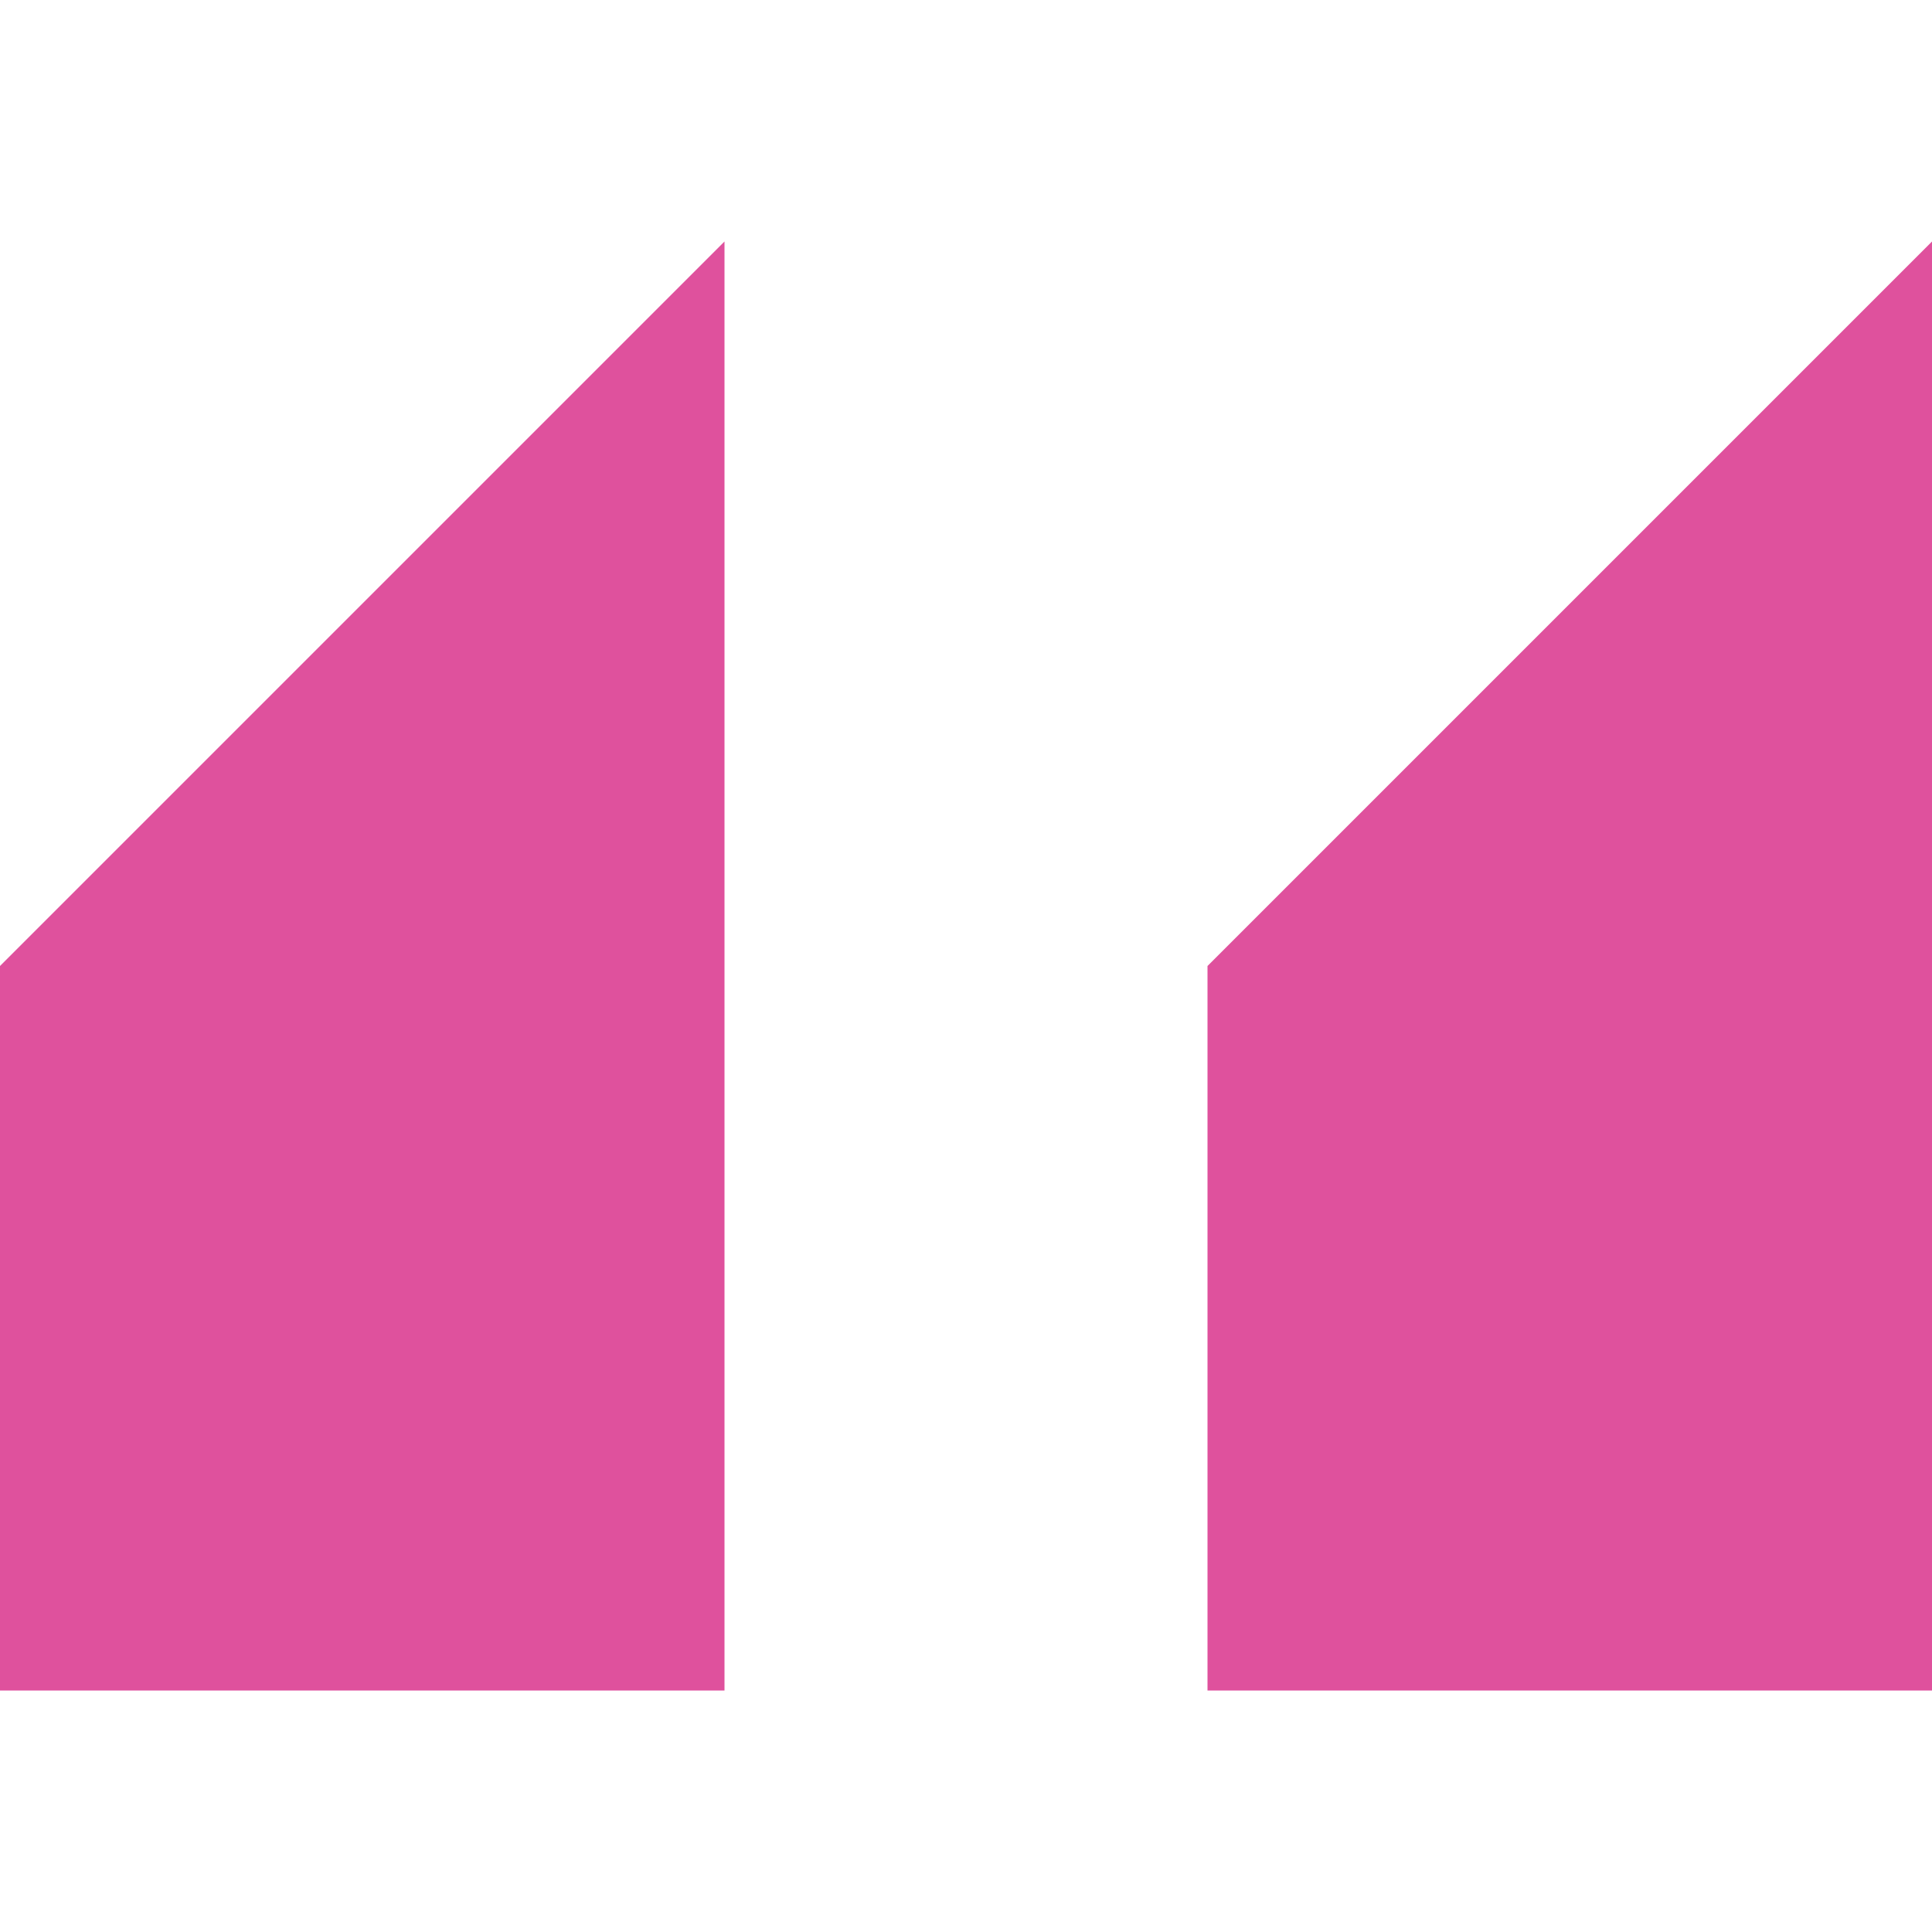 <svg width="32" height="32" viewBox="0 0 32 32" fill="none" xmlns="http://www.w3.org/2000/svg">
<path d="M32 28V4L20 16V28H32Z" fill="#DF519D"/>
<path d="M12 28V4L0 16V28H12Z" fill="#DF519D"/>
</svg>

